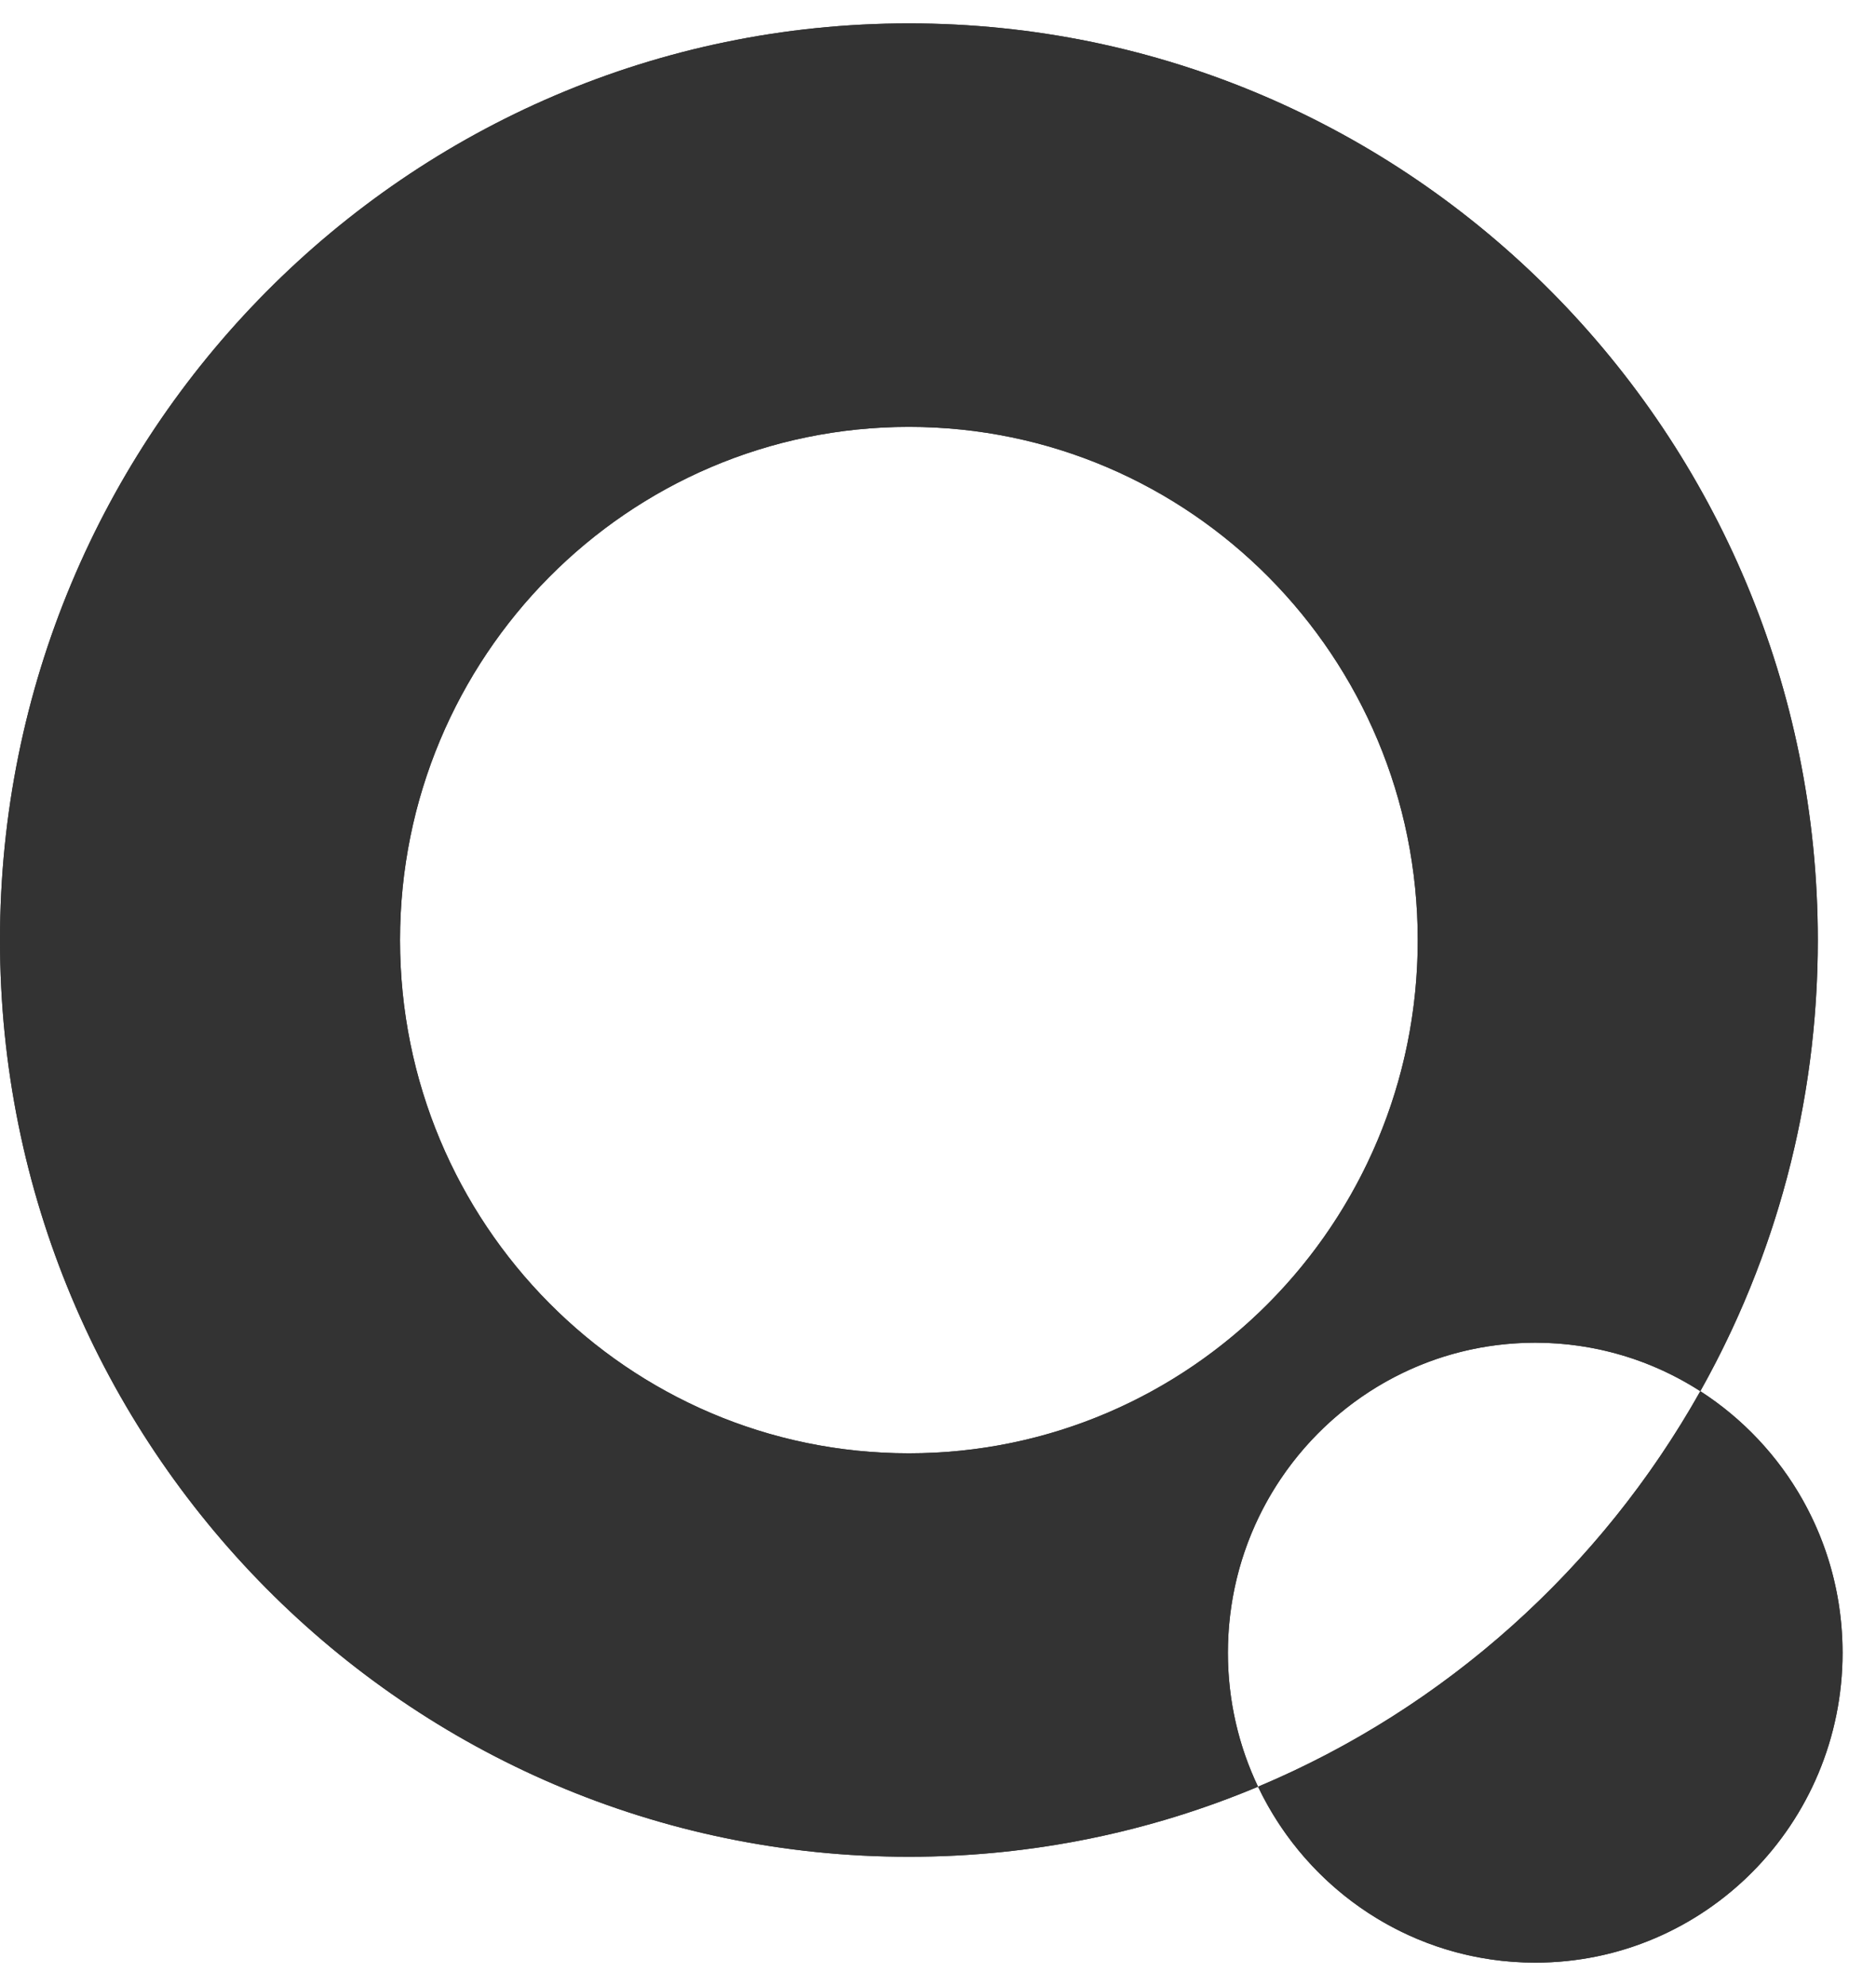 <svg width="51" height="54" viewBox="0 0 51 54" fill="none" xmlns="http://www.w3.org/2000/svg">
<path fill-rule="evenodd" clip-rule="evenodd" d="M24.709 39.515C32.349 39.515 38.542 33.267 38.542 25.561C38.542 17.854 32.349 11.607 24.709 11.607C17.069 11.607 10.875 17.854 10.875 25.561C10.875 33.267 17.069 39.515 24.709 39.515ZM24.709 50.485C28.072 50.485 31.278 49.807 34.2 48.58C35.548 51.41 38.416 53.364 41.736 53.364C46.35 53.364 50.091 49.59 50.091 44.936C50.091 41.947 48.549 39.322 46.224 37.826C48.257 34.205 49.418 30.02 49.418 25.561C49.418 11.795 38.355 0.636 24.709 0.636C11.062 0.636 0 11.795 0 25.561C0 39.326 11.062 50.485 24.709 50.485ZM46.224 37.826C43.527 42.629 39.295 46.44 34.2 48.58C33.675 47.477 33.381 46.241 33.381 44.936C33.381 40.282 37.122 36.508 41.736 36.508C43.388 36.508 44.928 36.992 46.224 37.826Z" fill="#333333"/>
<path fill-rule="evenodd" clip-rule="evenodd" d="M44.827 40.035C45.329 39.325 45.796 38.588 46.224 37.826C48.504 39.294 50.031 41.847 50.089 44.764C50.09 44.821 50.091 44.878 50.091 44.936C50.091 49.59 46.35 53.364 41.736 53.364C41.34 53.364 40.95 53.336 40.568 53.282C37.753 52.885 35.387 51.072 34.201 48.58C34.201 48.58 34.201 48.58 34.2 48.58C35.008 48.241 35.793 47.86 36.554 47.44C37.863 46.717 39.099 45.879 40.25 44.938C40.251 44.938 40.252 44.937 40.253 44.936C40.303 44.895 40.353 44.854 40.403 44.812C40.875 44.421 41.332 44.012 41.773 43.586C42.898 42.503 43.921 41.314 44.827 40.035C44.827 40.035 44.827 40.035 44.827 40.035ZM27.329 50.347C29.74 50.09 32.047 49.484 34.2 48.58C34.2 48.58 34.2 48.58 34.2 48.58C34.074 48.313 33.96 48.039 33.861 47.758C33.861 47.758 33.861 47.758 33.861 47.758C33.551 46.876 33.381 45.926 33.381 44.936C33.381 44.854 33.383 44.772 33.385 44.691C33.425 43.283 33.807 41.962 34.45 40.808C34.565 40.603 34.687 40.404 34.817 40.211C35.6 39.046 36.665 38.09 37.912 37.441C39.058 36.845 40.358 36.508 41.736 36.508C41.992 36.508 42.245 36.52 42.494 36.542C43.552 36.639 44.553 36.933 45.46 37.39C45.723 37.522 45.978 37.668 46.224 37.826C47.379 35.768 48.253 33.528 48.792 31.159C49.201 29.359 49.418 27.485 49.418 25.561C49.418 11.795 38.355 0.636 24.709 0.636C11.062 0.636 0 11.795 0 25.561C0 39.326 11.062 50.485 24.709 50.485C25.594 50.485 26.468 50.438 27.329 50.347ZM37.85 29.93C38.3 28.556 38.542 27.087 38.542 25.561C38.542 17.854 32.349 11.607 24.709 11.607C17.069 11.607 10.875 17.854 10.875 25.561C10.875 33.267 17.069 39.515 24.709 39.515C25.642 39.515 26.553 39.422 27.434 39.244C32.34 38.256 36.309 34.65 37.85 29.93Z" fill="#333333"/>
</svg>
